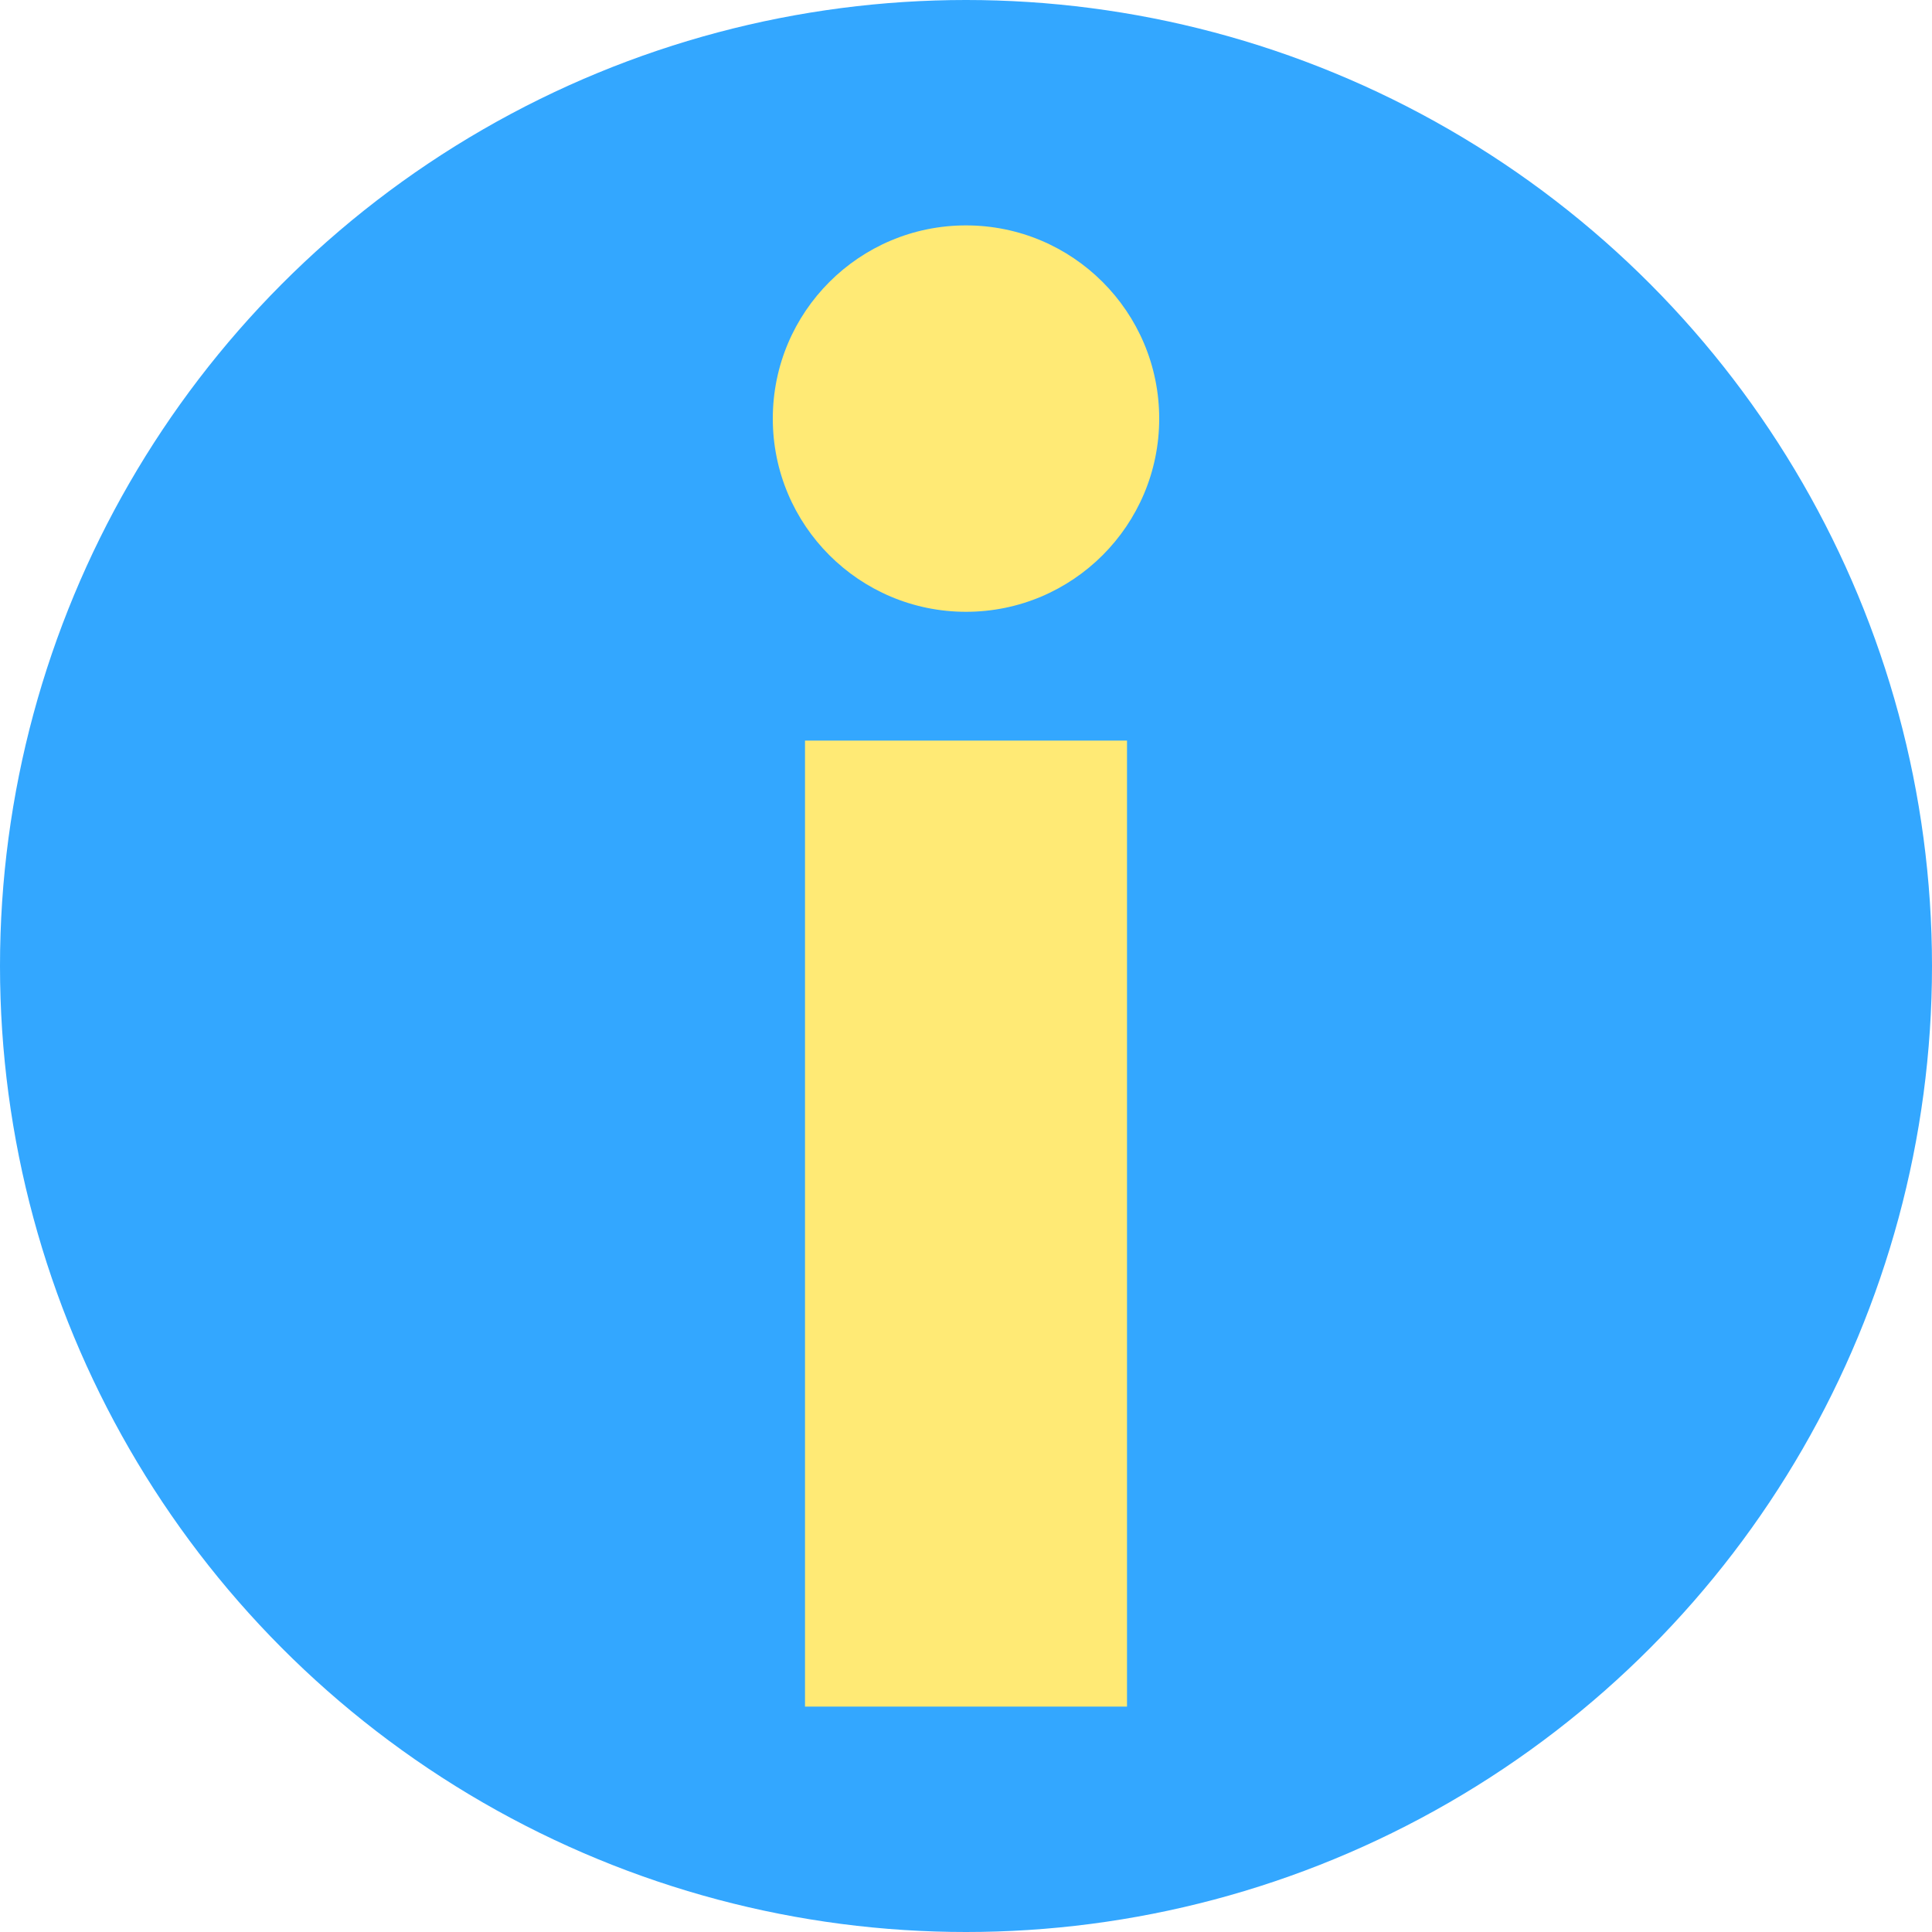 <svg width="300" height="300" viewBox="-125 -40 300 300" xmlns="http://www.w3.org/2000/svg"><circle transform="rotate(0,0,0)" stroke="#000000" fill="#33A7FF" opacity="1" stroke-width="0" cx="25" cy="110" r="150" stroke-linecap="round"></circle><circle transform="rotate(0,0,0)" stroke="#000000" fill="#FFEA75" opacity="1" stroke-width="0" cx="25" cy="25" r="30" stroke-linecap="round"></circle><rect rx="0" ry="0" transform="rotate(0,0,0)" stroke="#000000" fill="#FFEA75" opacity="1" stroke-width="0" x="0" y="75" width="50" height="150" stroke-linecap="round"></rect></svg>